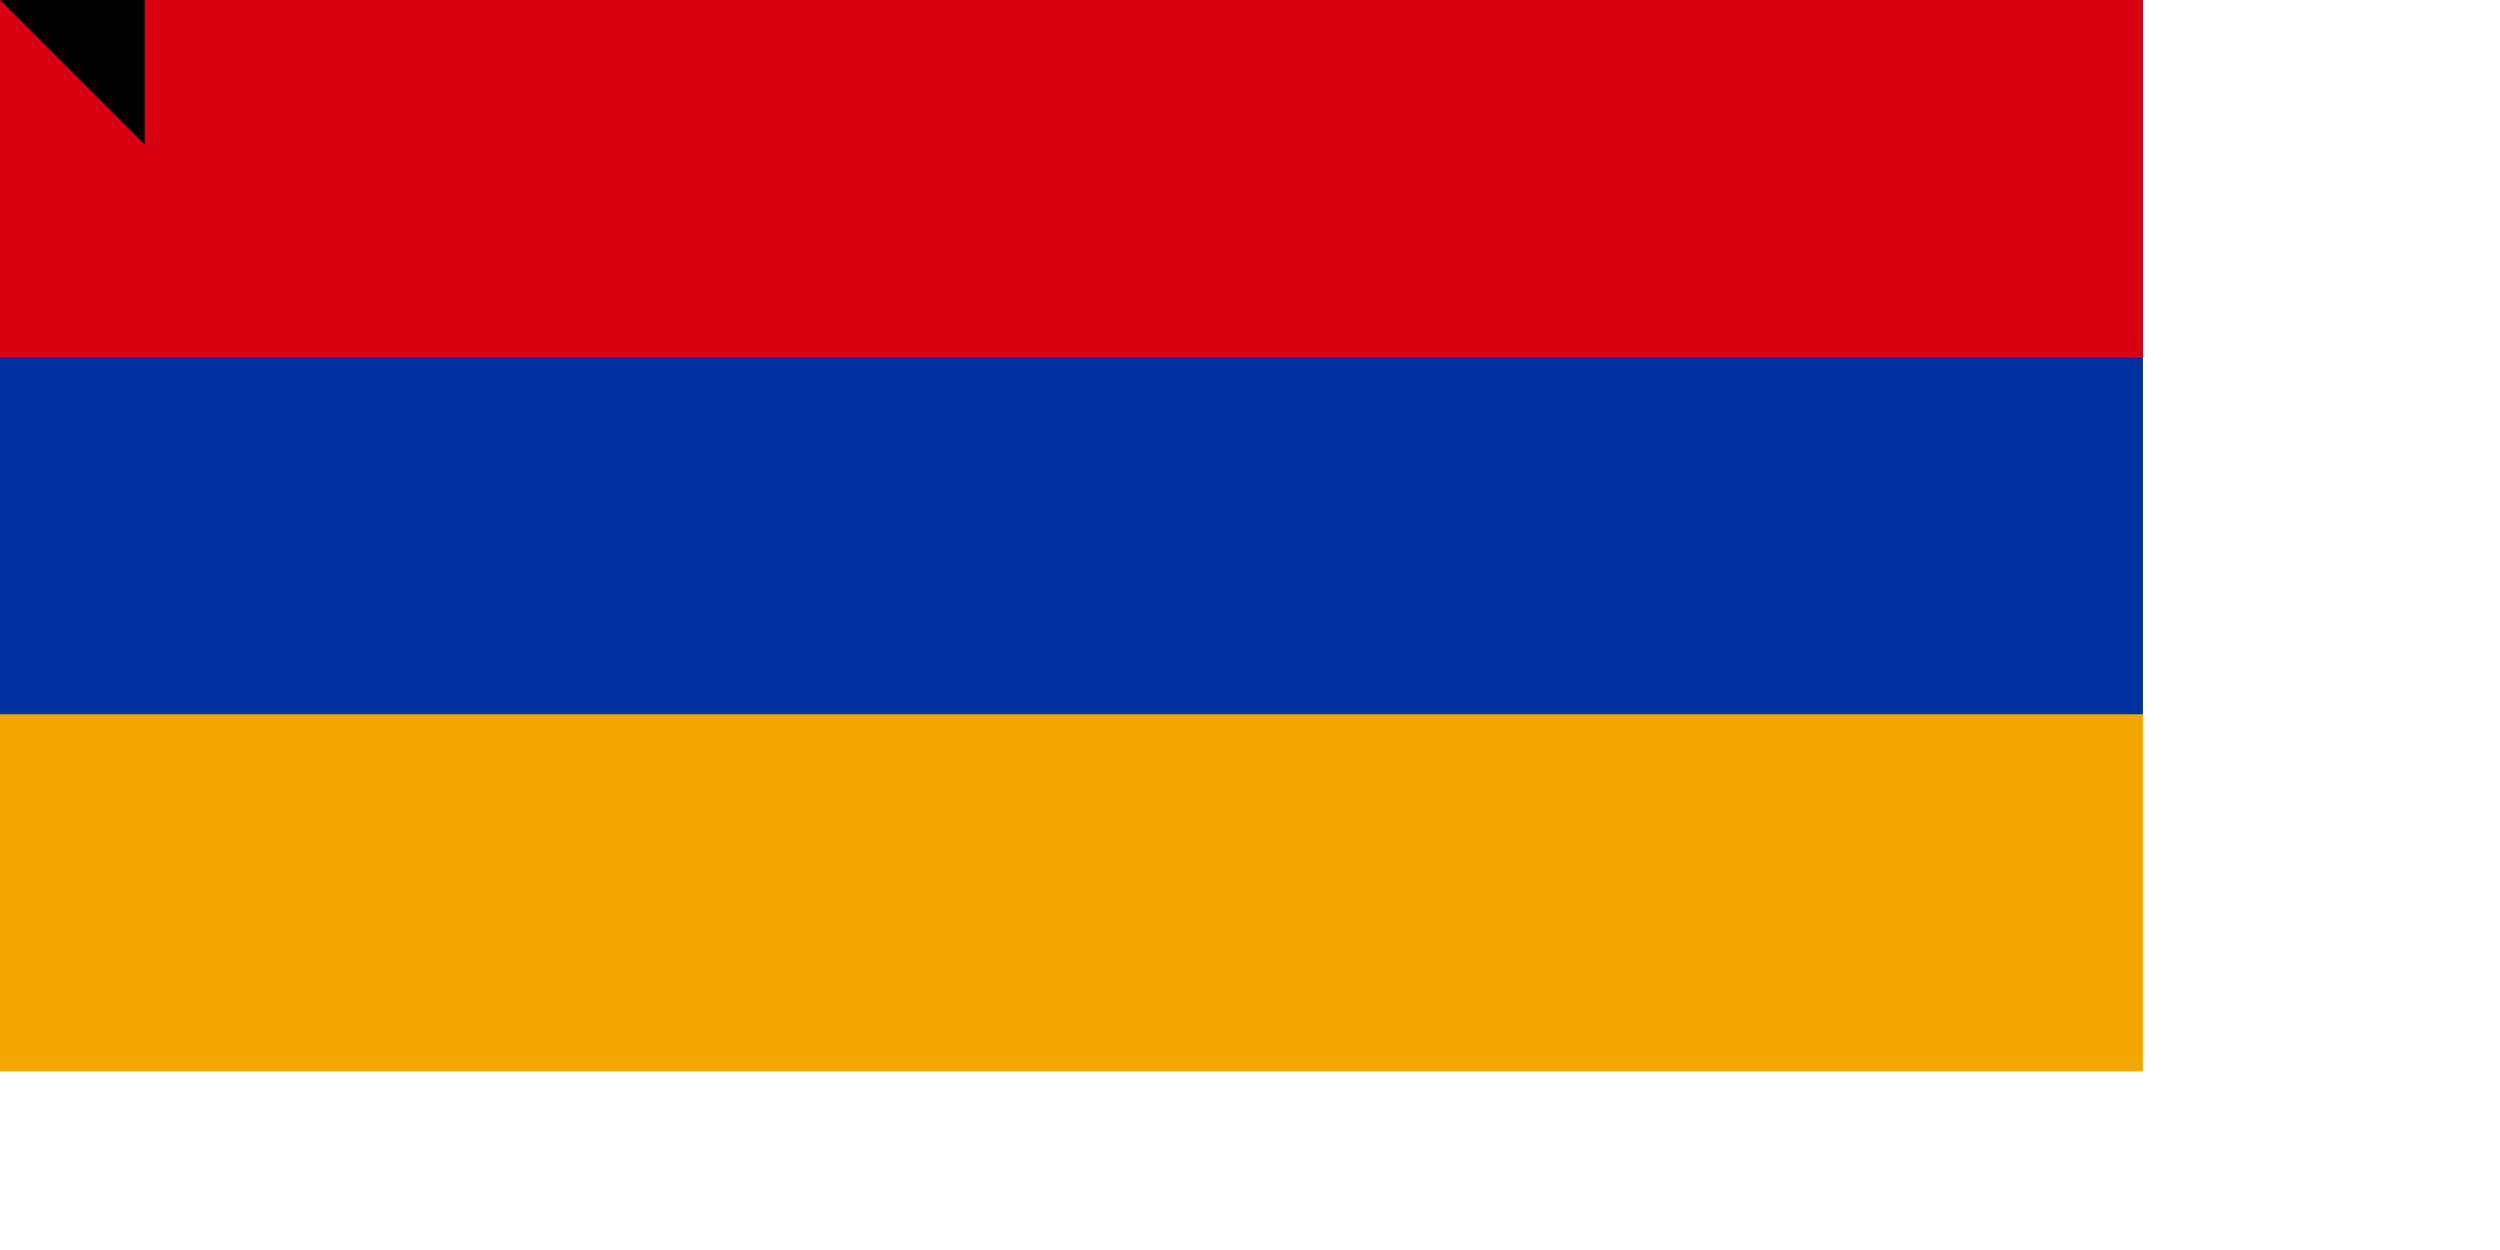 <svg xmlns="http://www.w3.org/2000/svg" width="1400" height="700"><path fill="#F2A800" d="M0 0h1200v600H0z"/><path fill="#0033A0" d="M0 0h1200v400H0z"/><path fill="#D90012" d="M0 0h1200v200H0z"/><path id="path-b775" d="m m0 81 m0 81 m0 65 m0 65 m0 65 m0 65 m0 65 m0 65 m0 65 m0 65 m0 65 m0 65 m0 65 m0 65 m0 65 m0 65 m0 65 m0 65 m0 65 m0 65 m0 78 m0 51 m0 72 m0 51 m0 116 m0 116 m0 88 m0 99 m0 73 m0 90 m0 112 m0 120 m0 43 m0 52 m0 122 m0 112 m0 90 m0 114 m0 68 m0 67 m0 52 m0 121 m0 105 m0 66 m0 49 m0 87 m0 70 m0 48 m0 49 m0 78 m0 79 m0 82 m0 90 m0 103 m0 108 m0 74 m0 111 m0 82 m0 85 m0 50 m0 106 m0 78 m0 85 m0 112 m0 105 m0 97 m0 79 m0 119 m0 107 m0 86 m0 99 m0 80 m0 57 m0 89 m0 104 m0 100 m0 121 m0 76 m0 110 m0 107 m0 80 m0 118 m0 111 m0 80 m0 74 m0 119 m0 61 m0 61"/>
</svg>